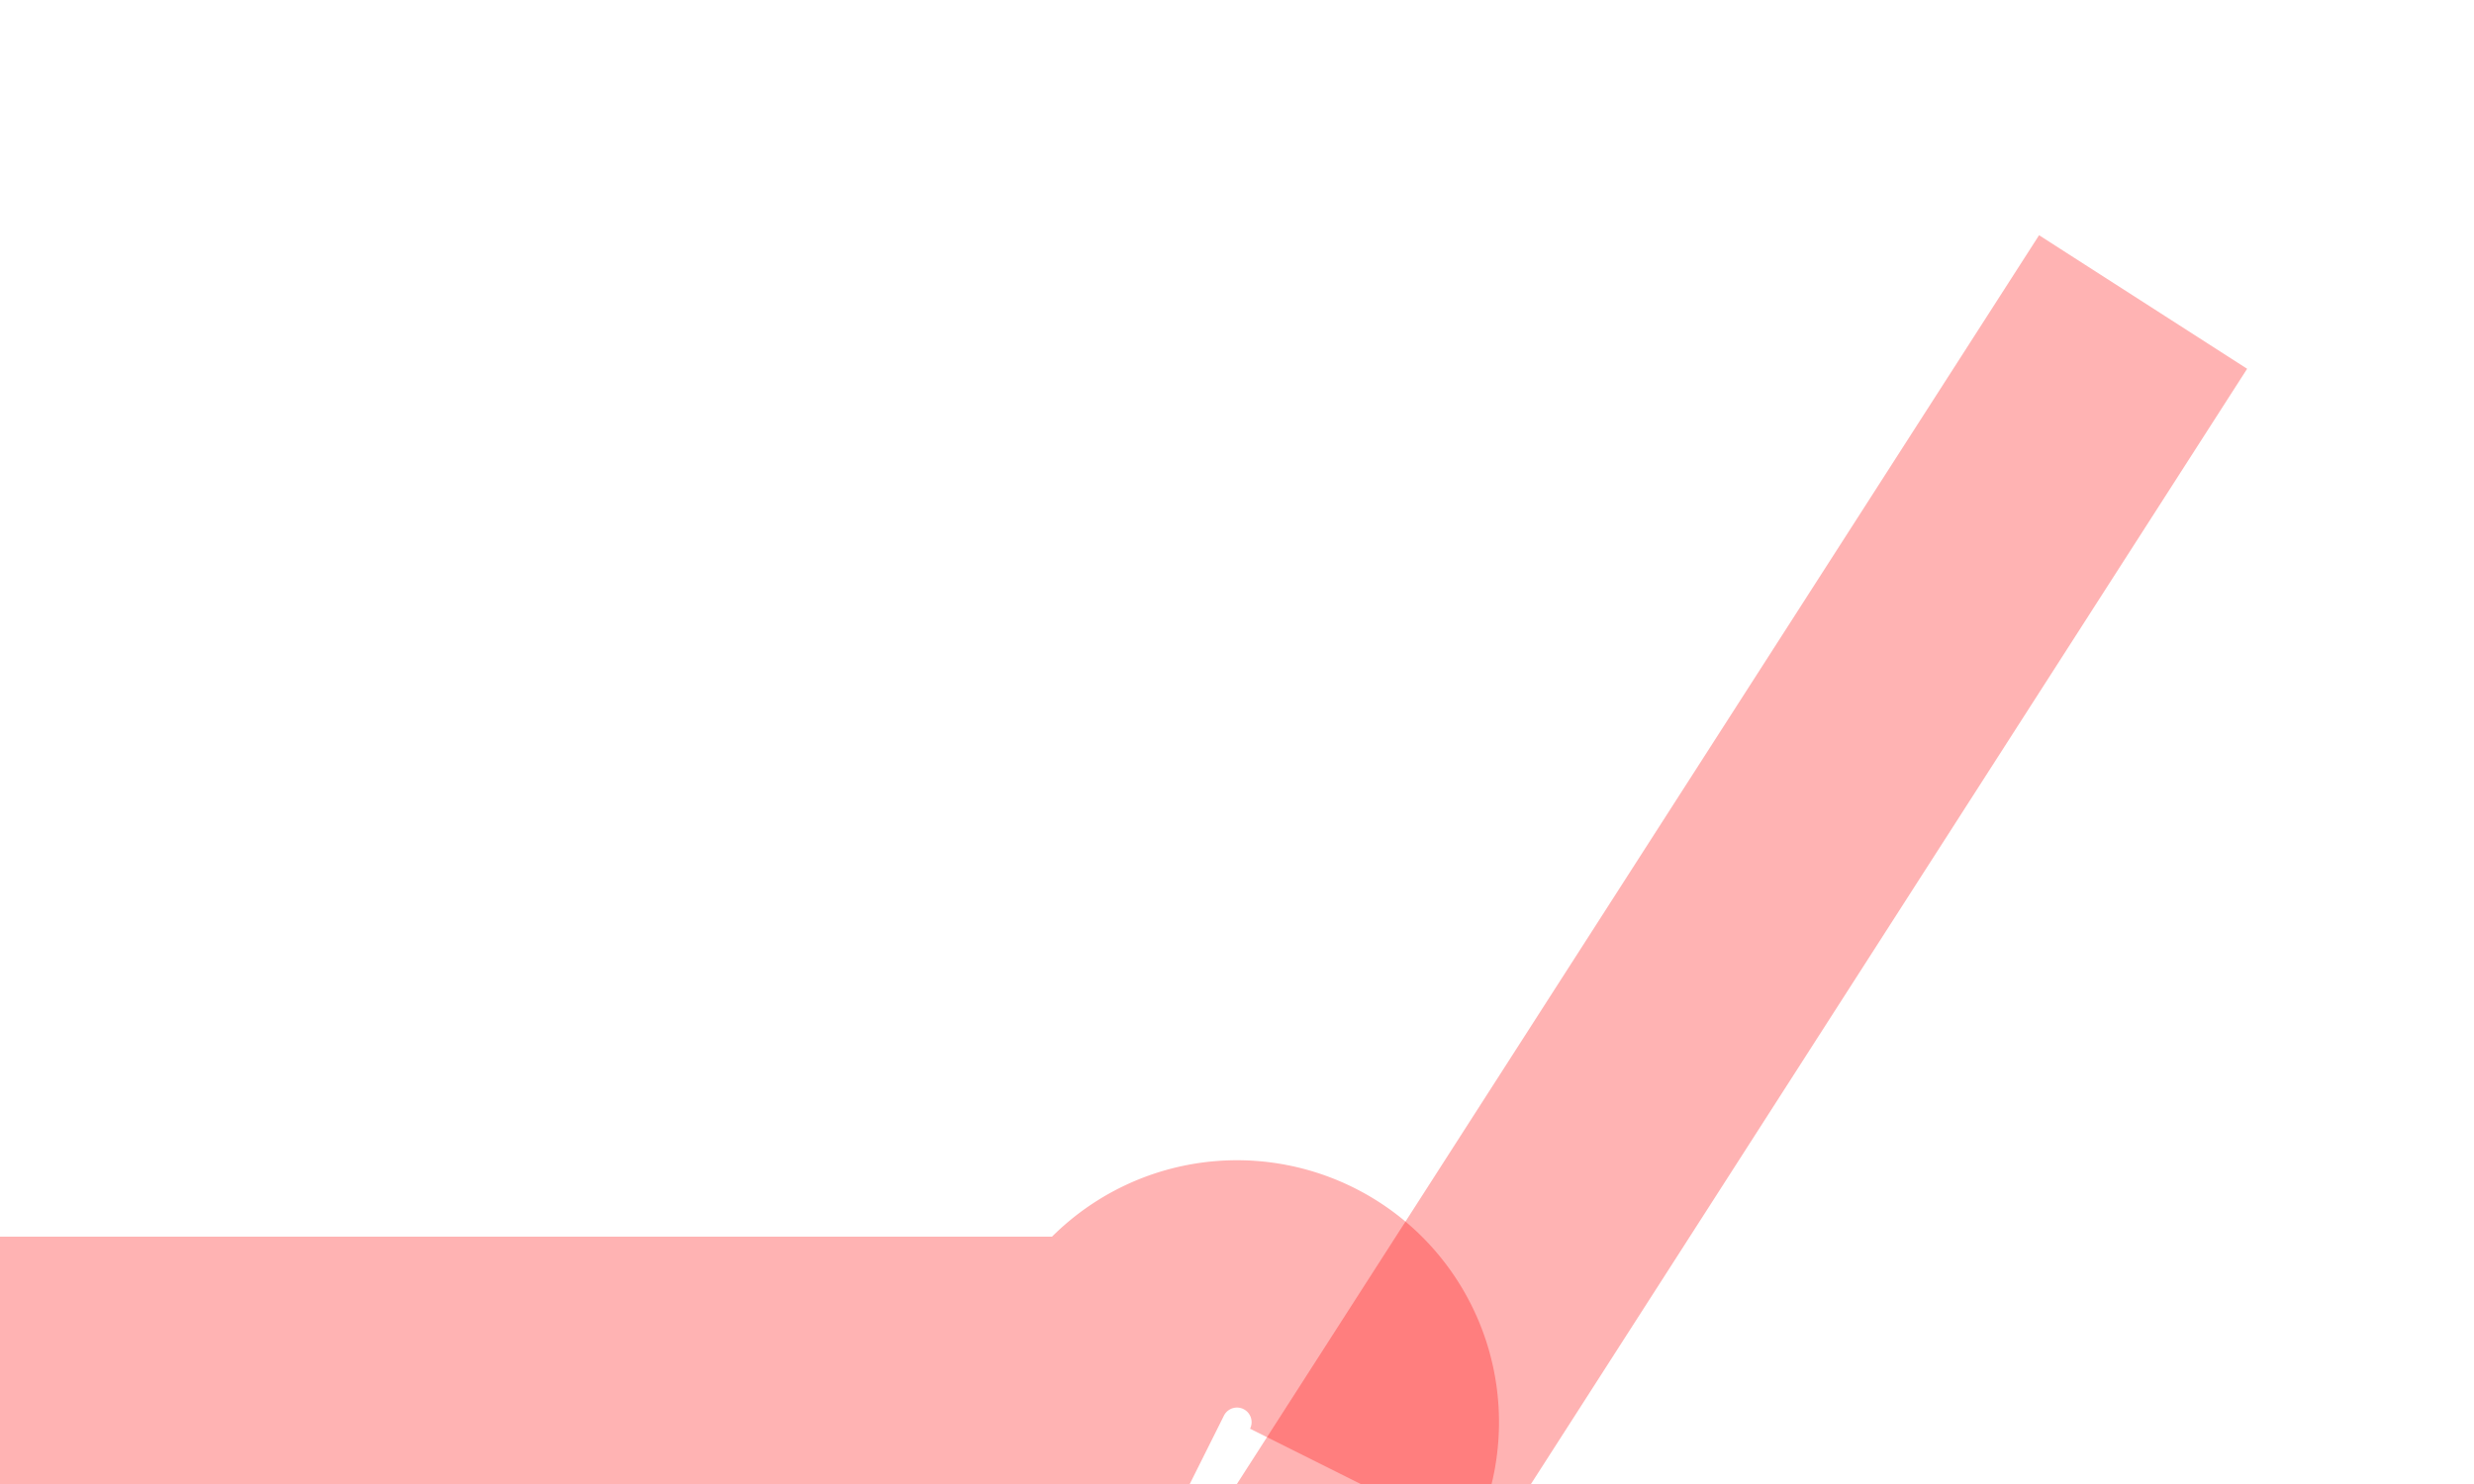 ﻿<?xml version="1.0" encoding="utf-8"?>
<svg version="1.1" xmlns:xlink="http://www.w3.org/1999/xlink" width="10px" height="6px" preserveAspectRatio="xMinYMid meet" viewBox="814 779  10 4" xmlns="http://www.w3.org/2000/svg">
  <path d="M 789 783.5  L 818.5 783.5  A 0.5 0.5 0 0 1 819.5 784 L 819.5 784  " stroke-width="1" stroke="#ff0000" fill="none" stroke-opacity="0.298" />
  <path d="M 822.242 778.951  L 816.298 788.207  L 817.14 788.748  L 823.083 779.491  L 822.242 778.951  Z " fill-rule="nonzero" fill="#ff0000" stroke="none" fill-opacity="0.298" />
</svg>